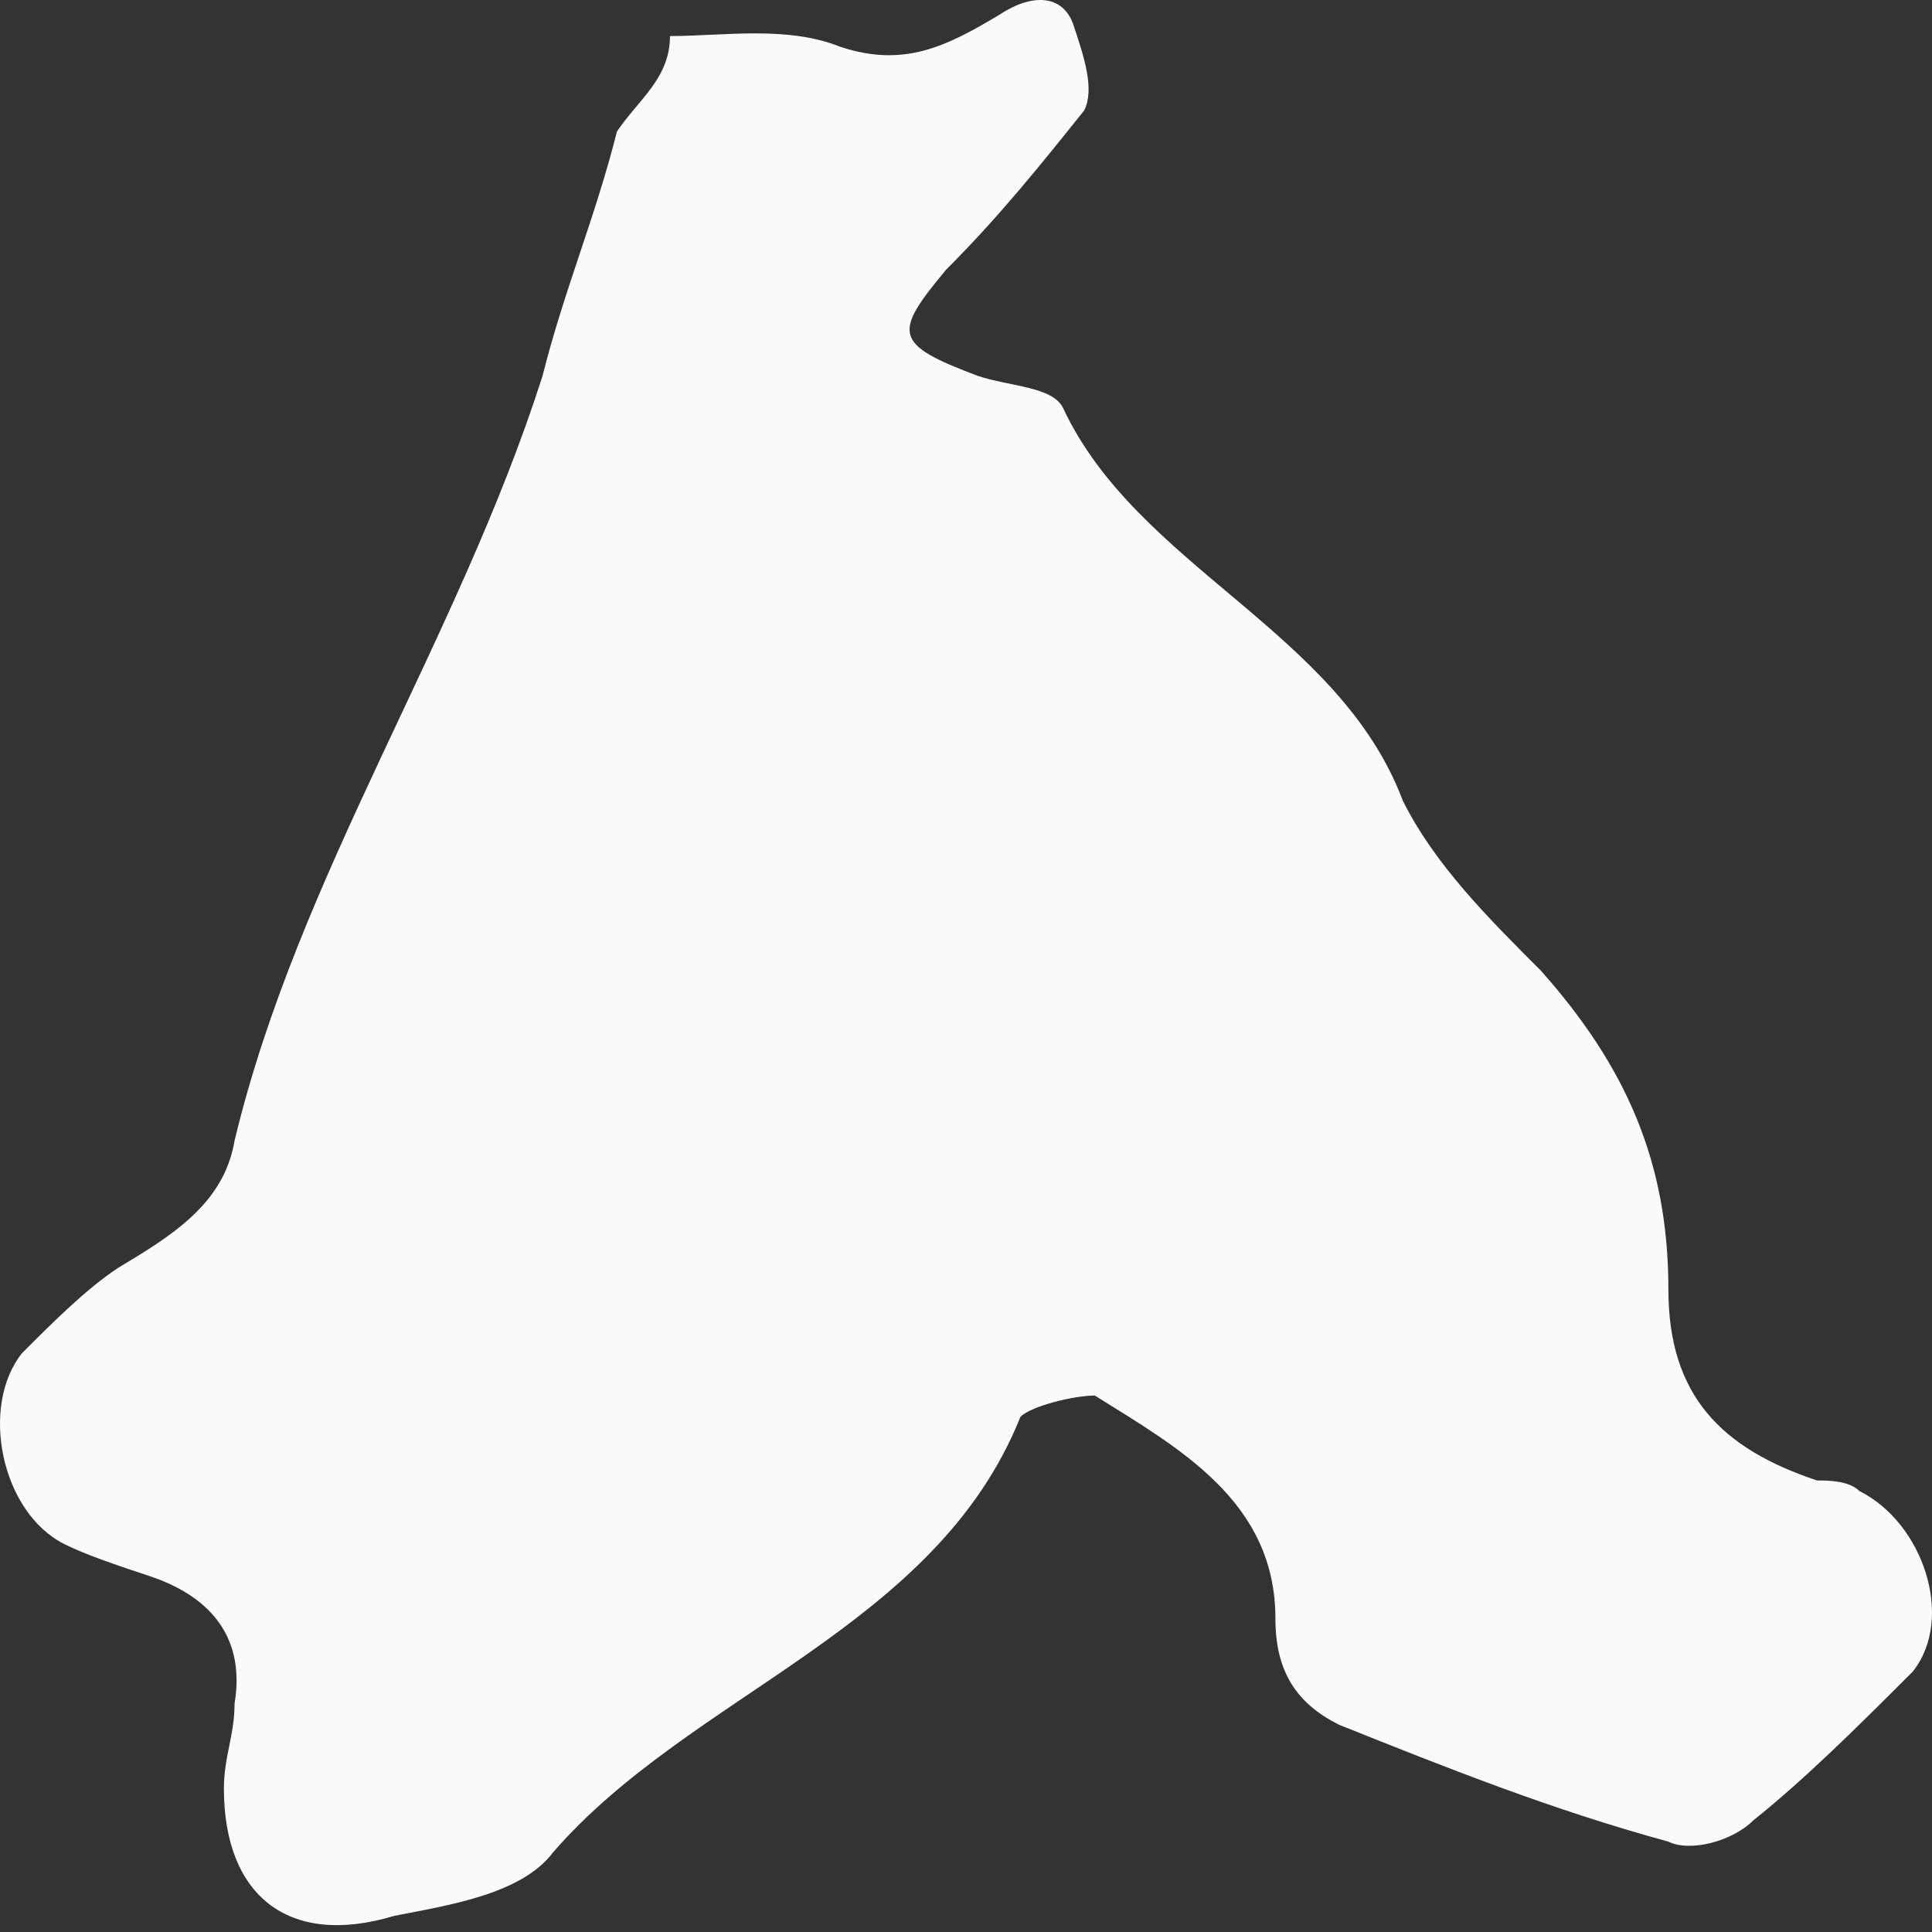 <svg width="27" height="27" viewBox="0 0 27 27" fill="none" xmlns="http://www.w3.org/2000/svg">
<rect x="0" y="0" width="27" height="27" fill="#333333" stroke="none"/>
<path fill-rule="evenodd" clip-rule="evenodd" d="M8.621 1.84C8.473 1.84 8.473 1.84 8.621 1.84C8.324 3.027 7.879 4.066 7.582 5.254C6.395 8.964 4.168 12.23 3.278 15.941C3.129 16.831 2.387 17.276 1.645 17.722C1.2 18.019 0.754 18.464 0.309 18.909C-0.285 19.651 0.012 21.136 0.903 21.581C1.2 21.729 1.645 21.878 2.09 22.026C2.981 22.323 3.426 22.917 3.278 23.808C3.278 24.253 3.129 24.55 3.129 24.995C3.129 26.479 4.02 27.221 5.504 26.776C6.246 26.628 7.285 26.479 7.73 25.886C9.66 23.659 13.074 22.768 14.261 19.8C14.41 19.651 15.004 19.503 15.3 19.503C16.488 20.245 17.824 20.987 17.824 22.62C17.824 23.362 18.121 23.808 18.714 24.104C20.199 24.698 21.683 25.292 23.316 25.737C23.613 25.886 24.206 25.737 24.503 25.44C25.245 24.846 25.988 24.104 26.73 23.362C27.323 22.62 26.878 21.284 25.988 20.839C25.839 20.69 25.542 20.69 25.394 20.69C24.058 20.245 23.316 19.503 23.316 18.019C23.316 16.238 22.722 14.902 21.535 13.566C20.792 12.824 20.05 12.081 19.605 11.191C18.714 8.816 15.894 7.925 14.855 5.699C14.707 5.402 14.113 5.402 13.668 5.254C12.48 4.808 12.48 4.66 13.222 3.769C13.965 3.027 14.558 2.285 15.152 1.543C15.3 1.246 15.152 0.801 15.004 0.355C14.855 -0.09 14.41 -0.09 13.965 0.207C13.222 0.652 12.629 0.949 11.738 0.652C10.996 0.355 10.105 0.504 9.363 0.504C9.363 1.097 8.918 1.394 8.621 1.84Z" fill="#FAFAFA"/>
</svg>

